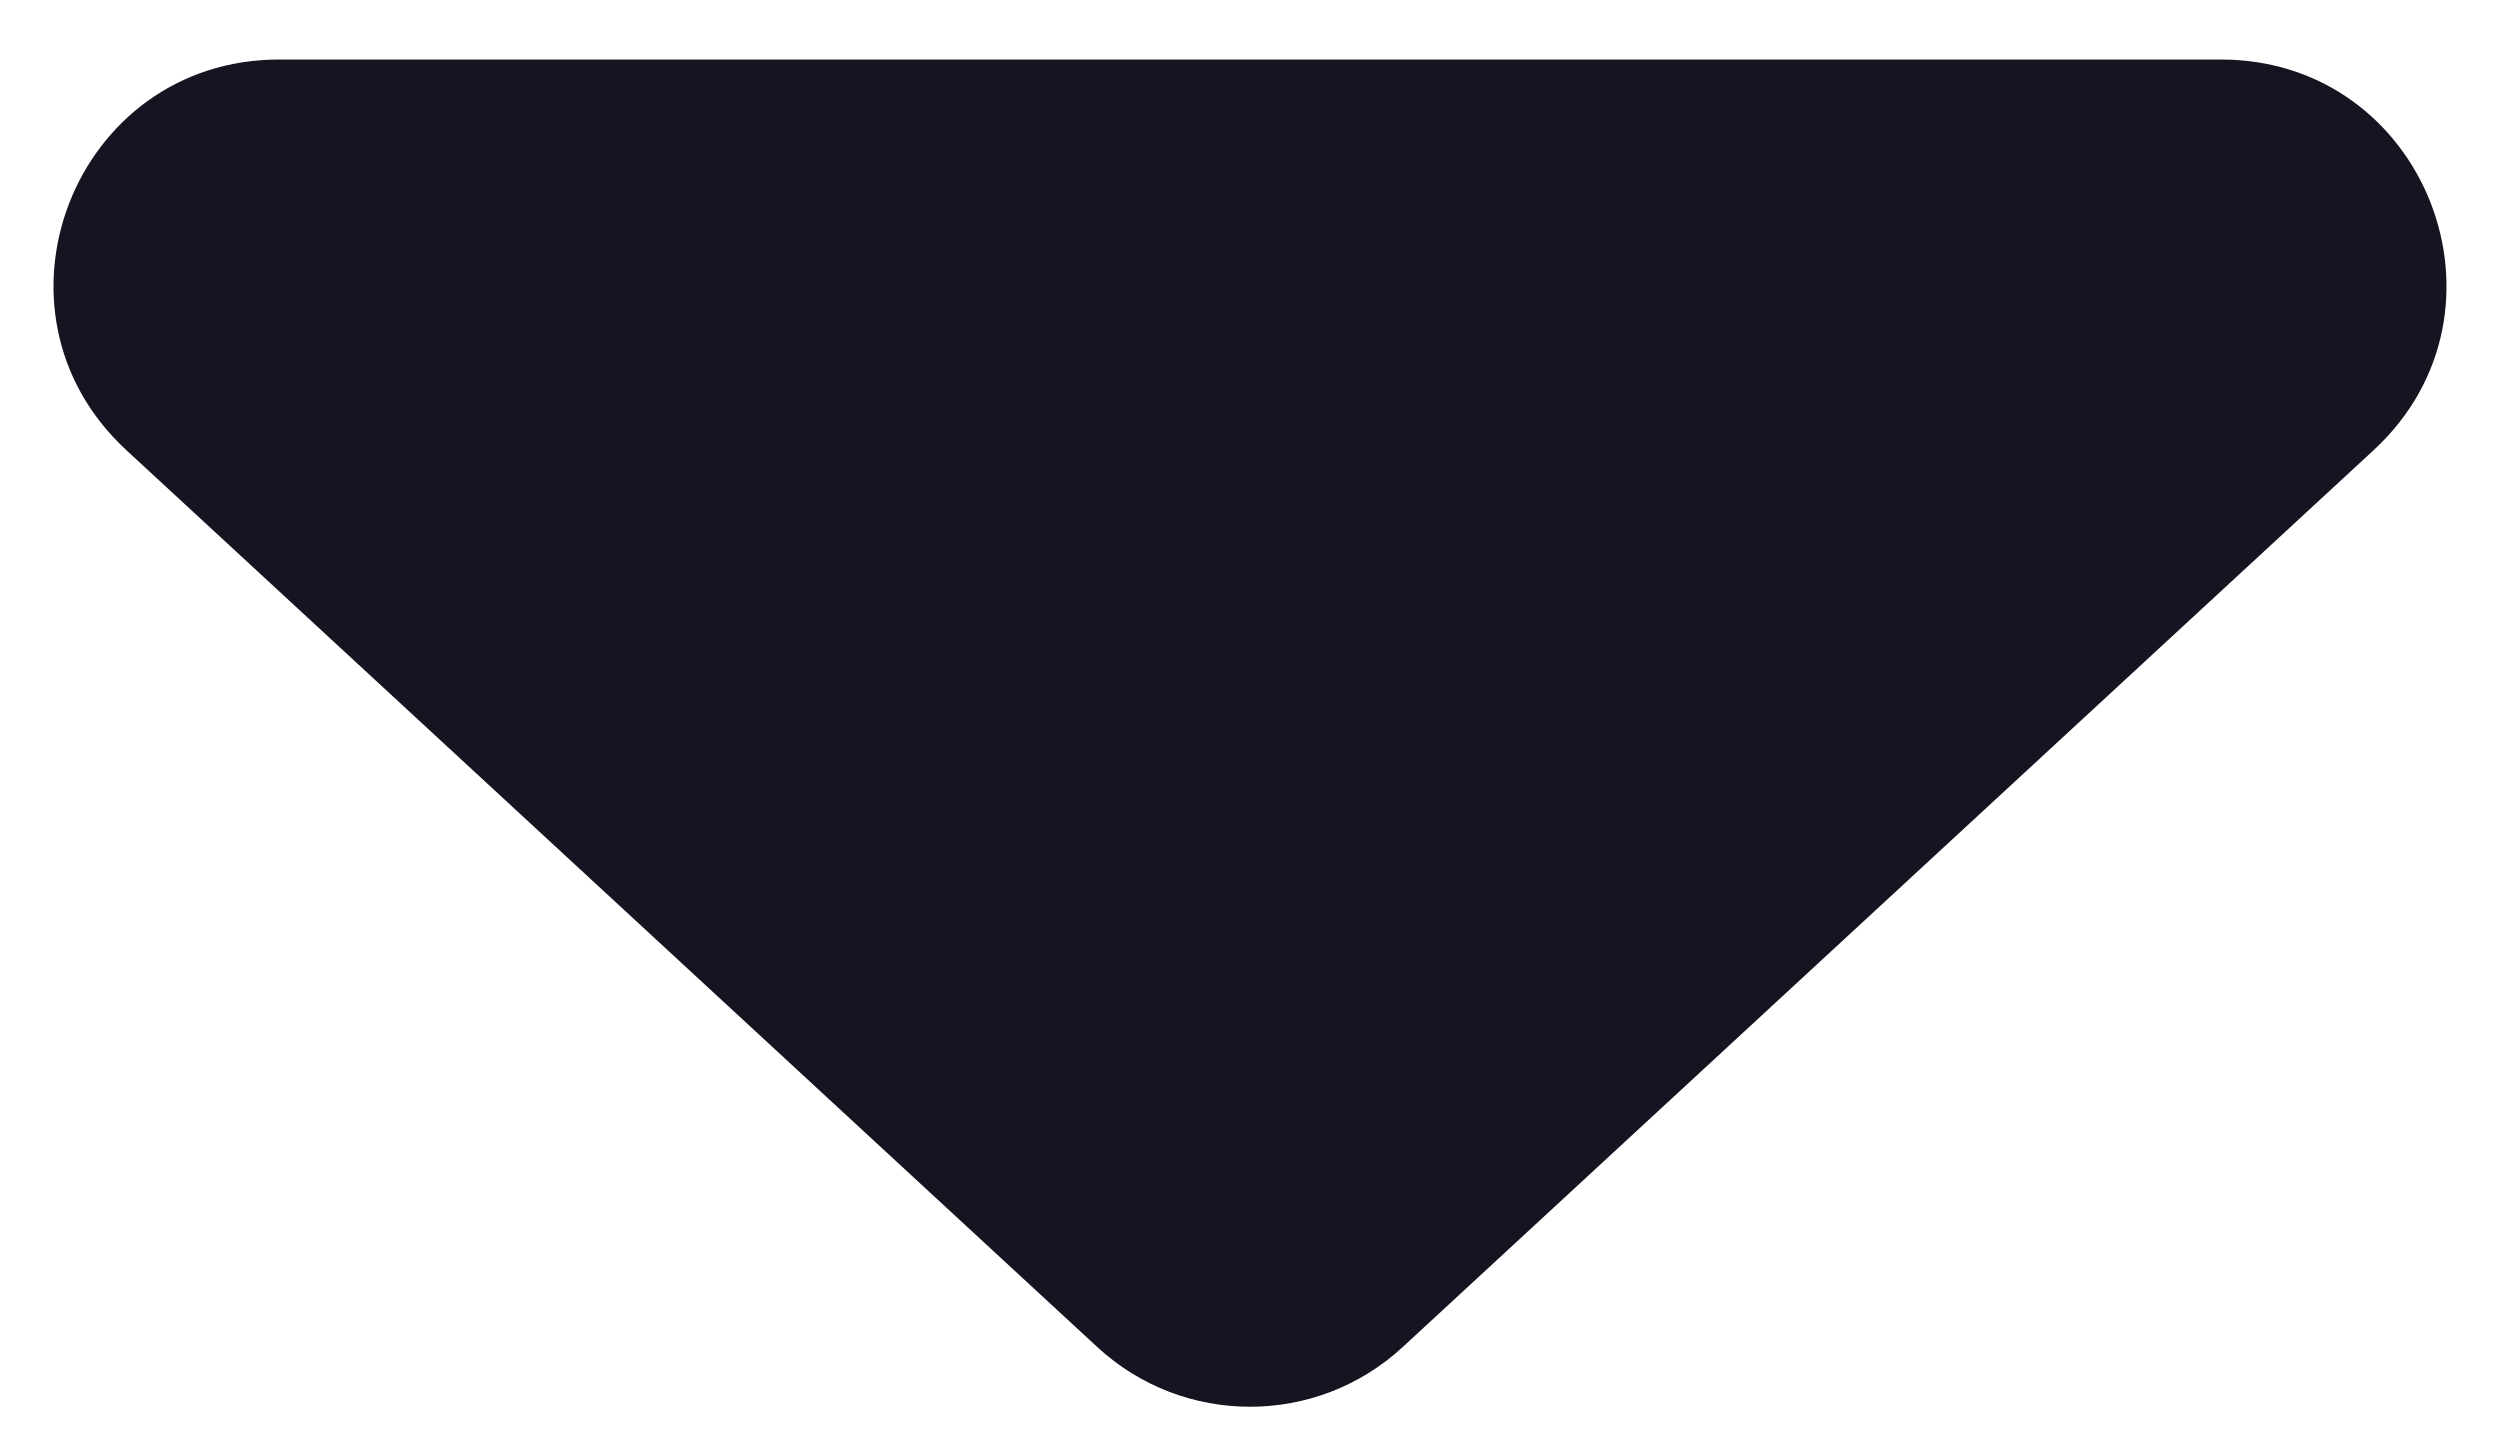<svg width="21" height="12" viewBox="0 0 21 12" fill="none" xmlns="http://www.w3.org/2000/svg">
<path d="M11.783 11.315C11.059 11.984 9.941 11.984 9.217 11.315L1.061 3.781C-0.203 2.613 0.623 0.5 2.344 0.5L18.656 0.5C20.377 0.5 21.203 2.613 19.939 3.781L11.783 11.315Z" fill="#141521"/>
</svg>
